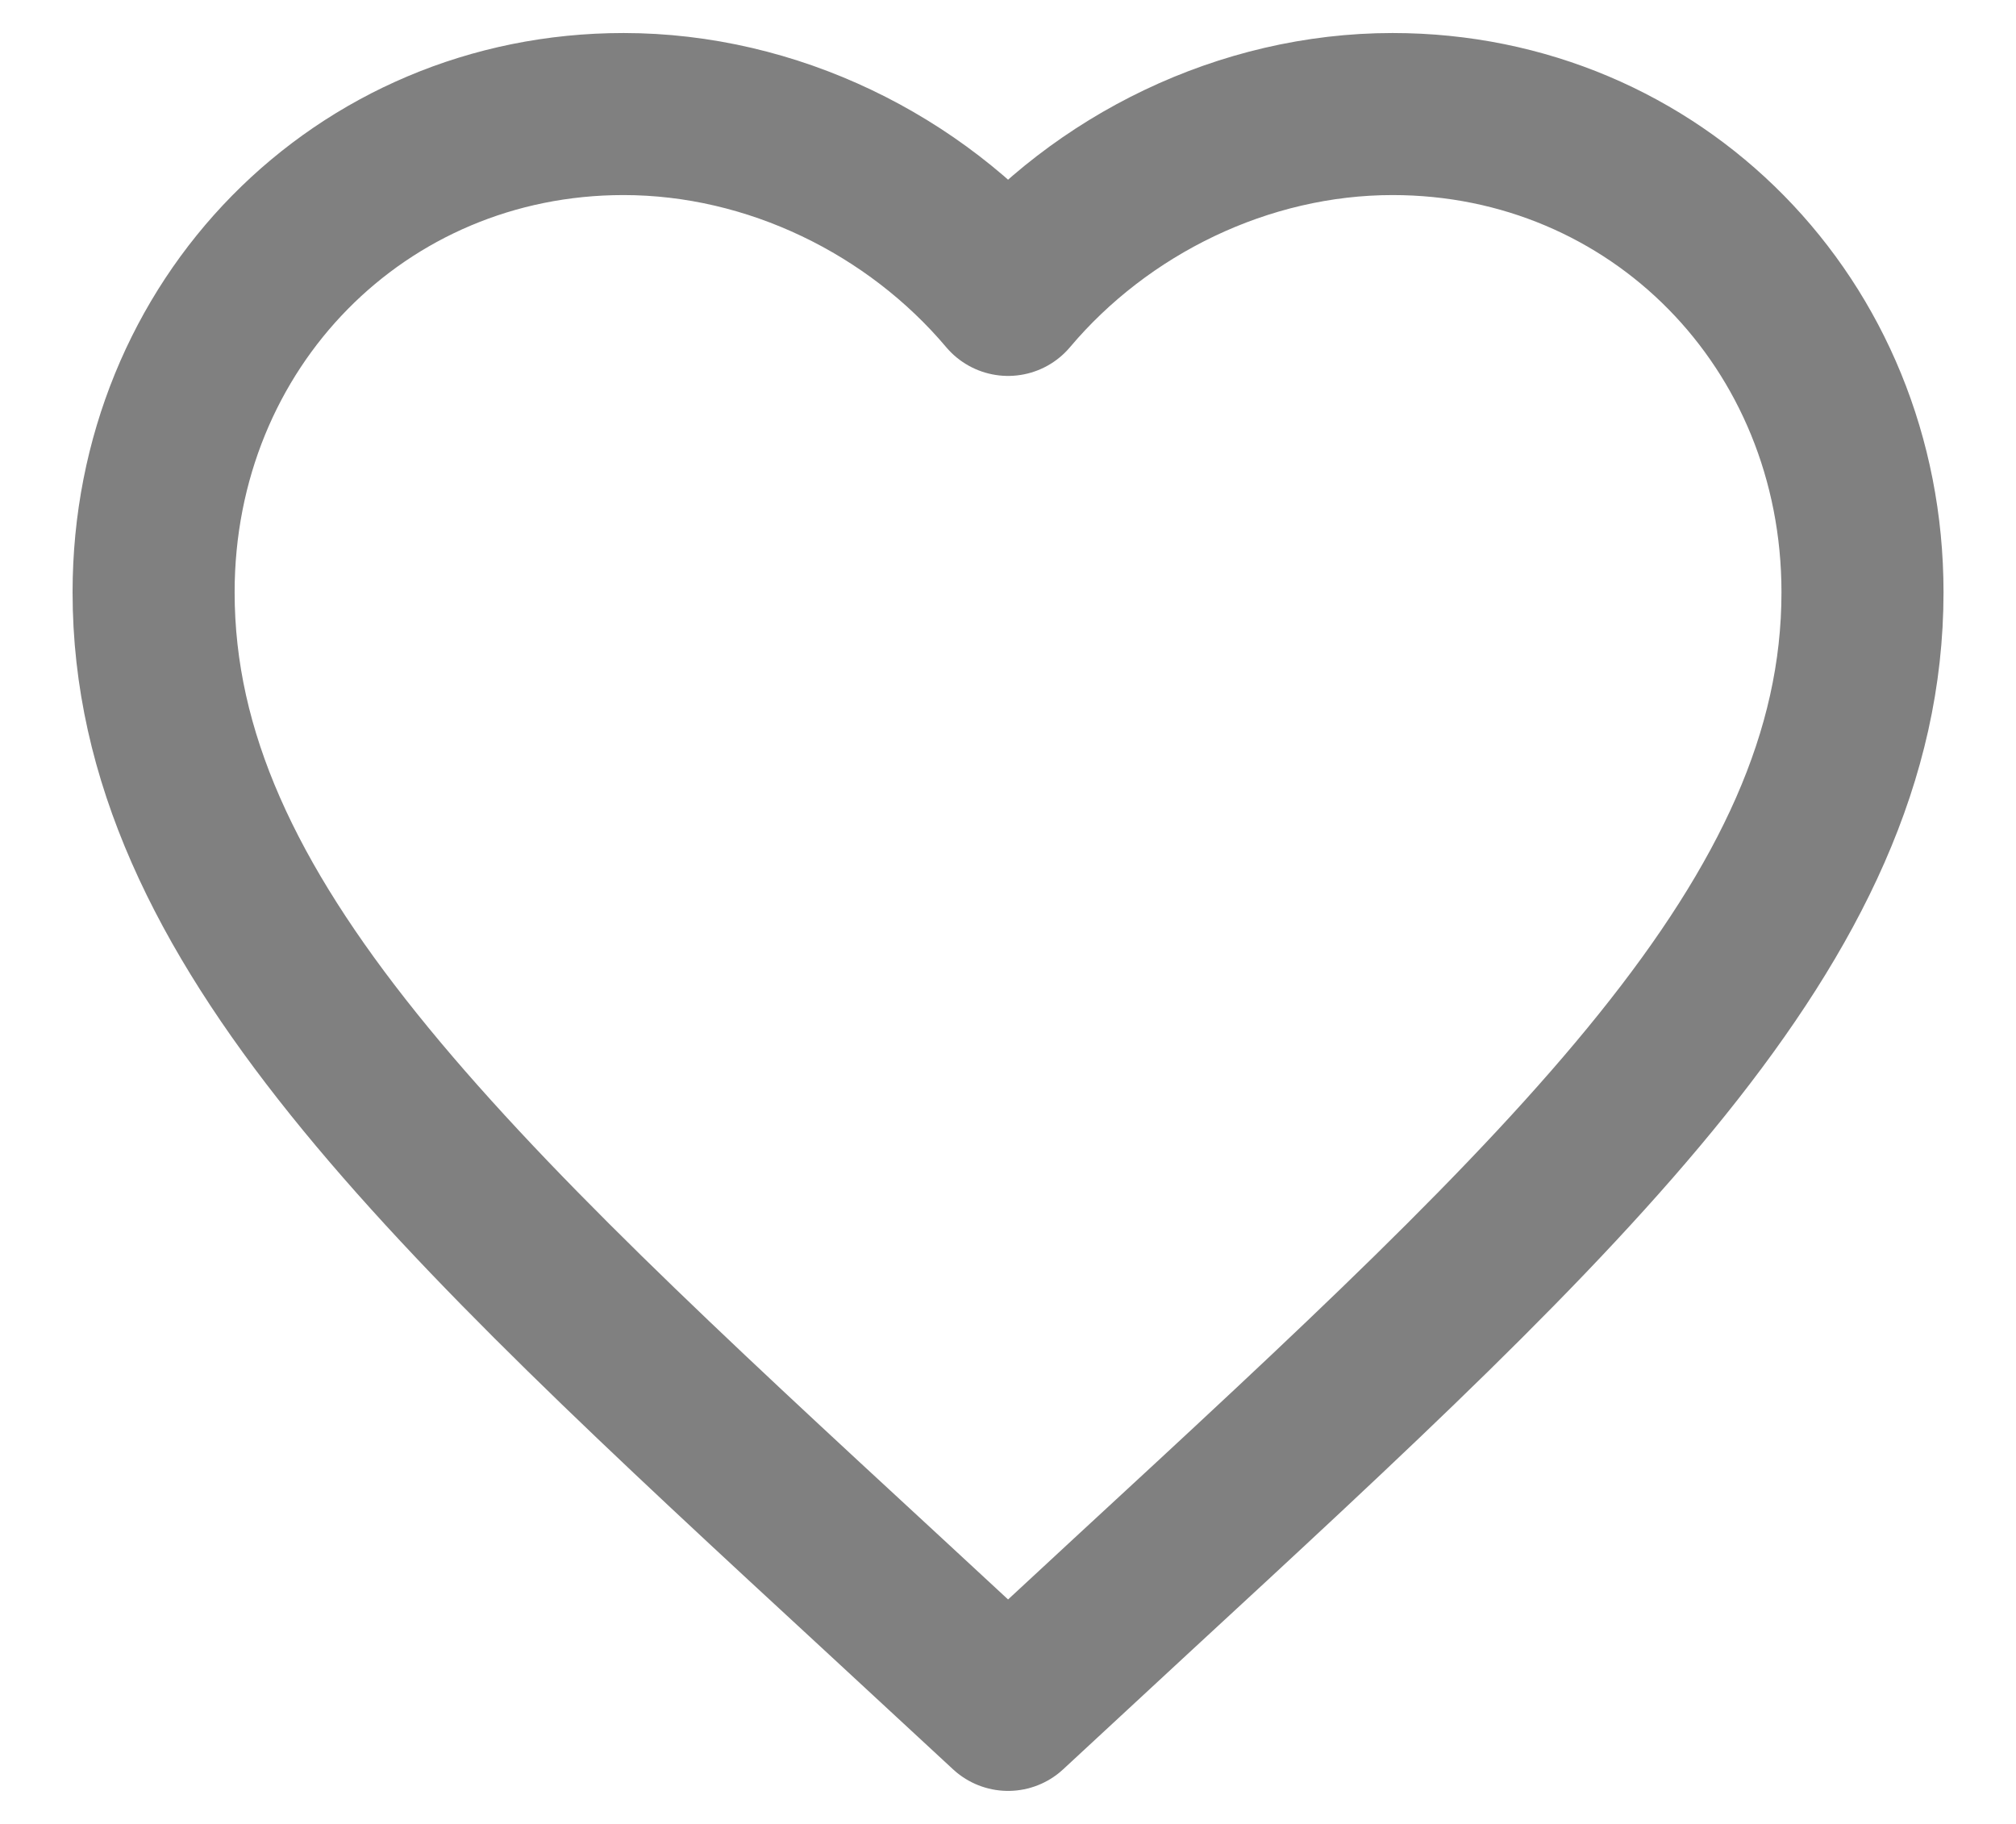 <svg width="21" height="19" viewBox="0 0 21 19" fill="none" xmlns="http://www.w3.org/2000/svg">
<path d="M10.501 17.812L9.21 16.617C4.626 12.386 1.6 9.586 1.6 6.17C1.6 3.371 3.754 1.188 6.495 1.188C8.044 1.188 9.53 1.921 10.501 3.072C11.471 1.921 12.957 1.188 14.506 1.188C17.247 1.188 19.401 3.371 19.401 6.17C19.401 9.586 16.375 12.386 11.791 16.617L10.501 17.812Z" stroke="#808080" stroke-width="1.688" stroke-linejoin="round"/>
</svg>
